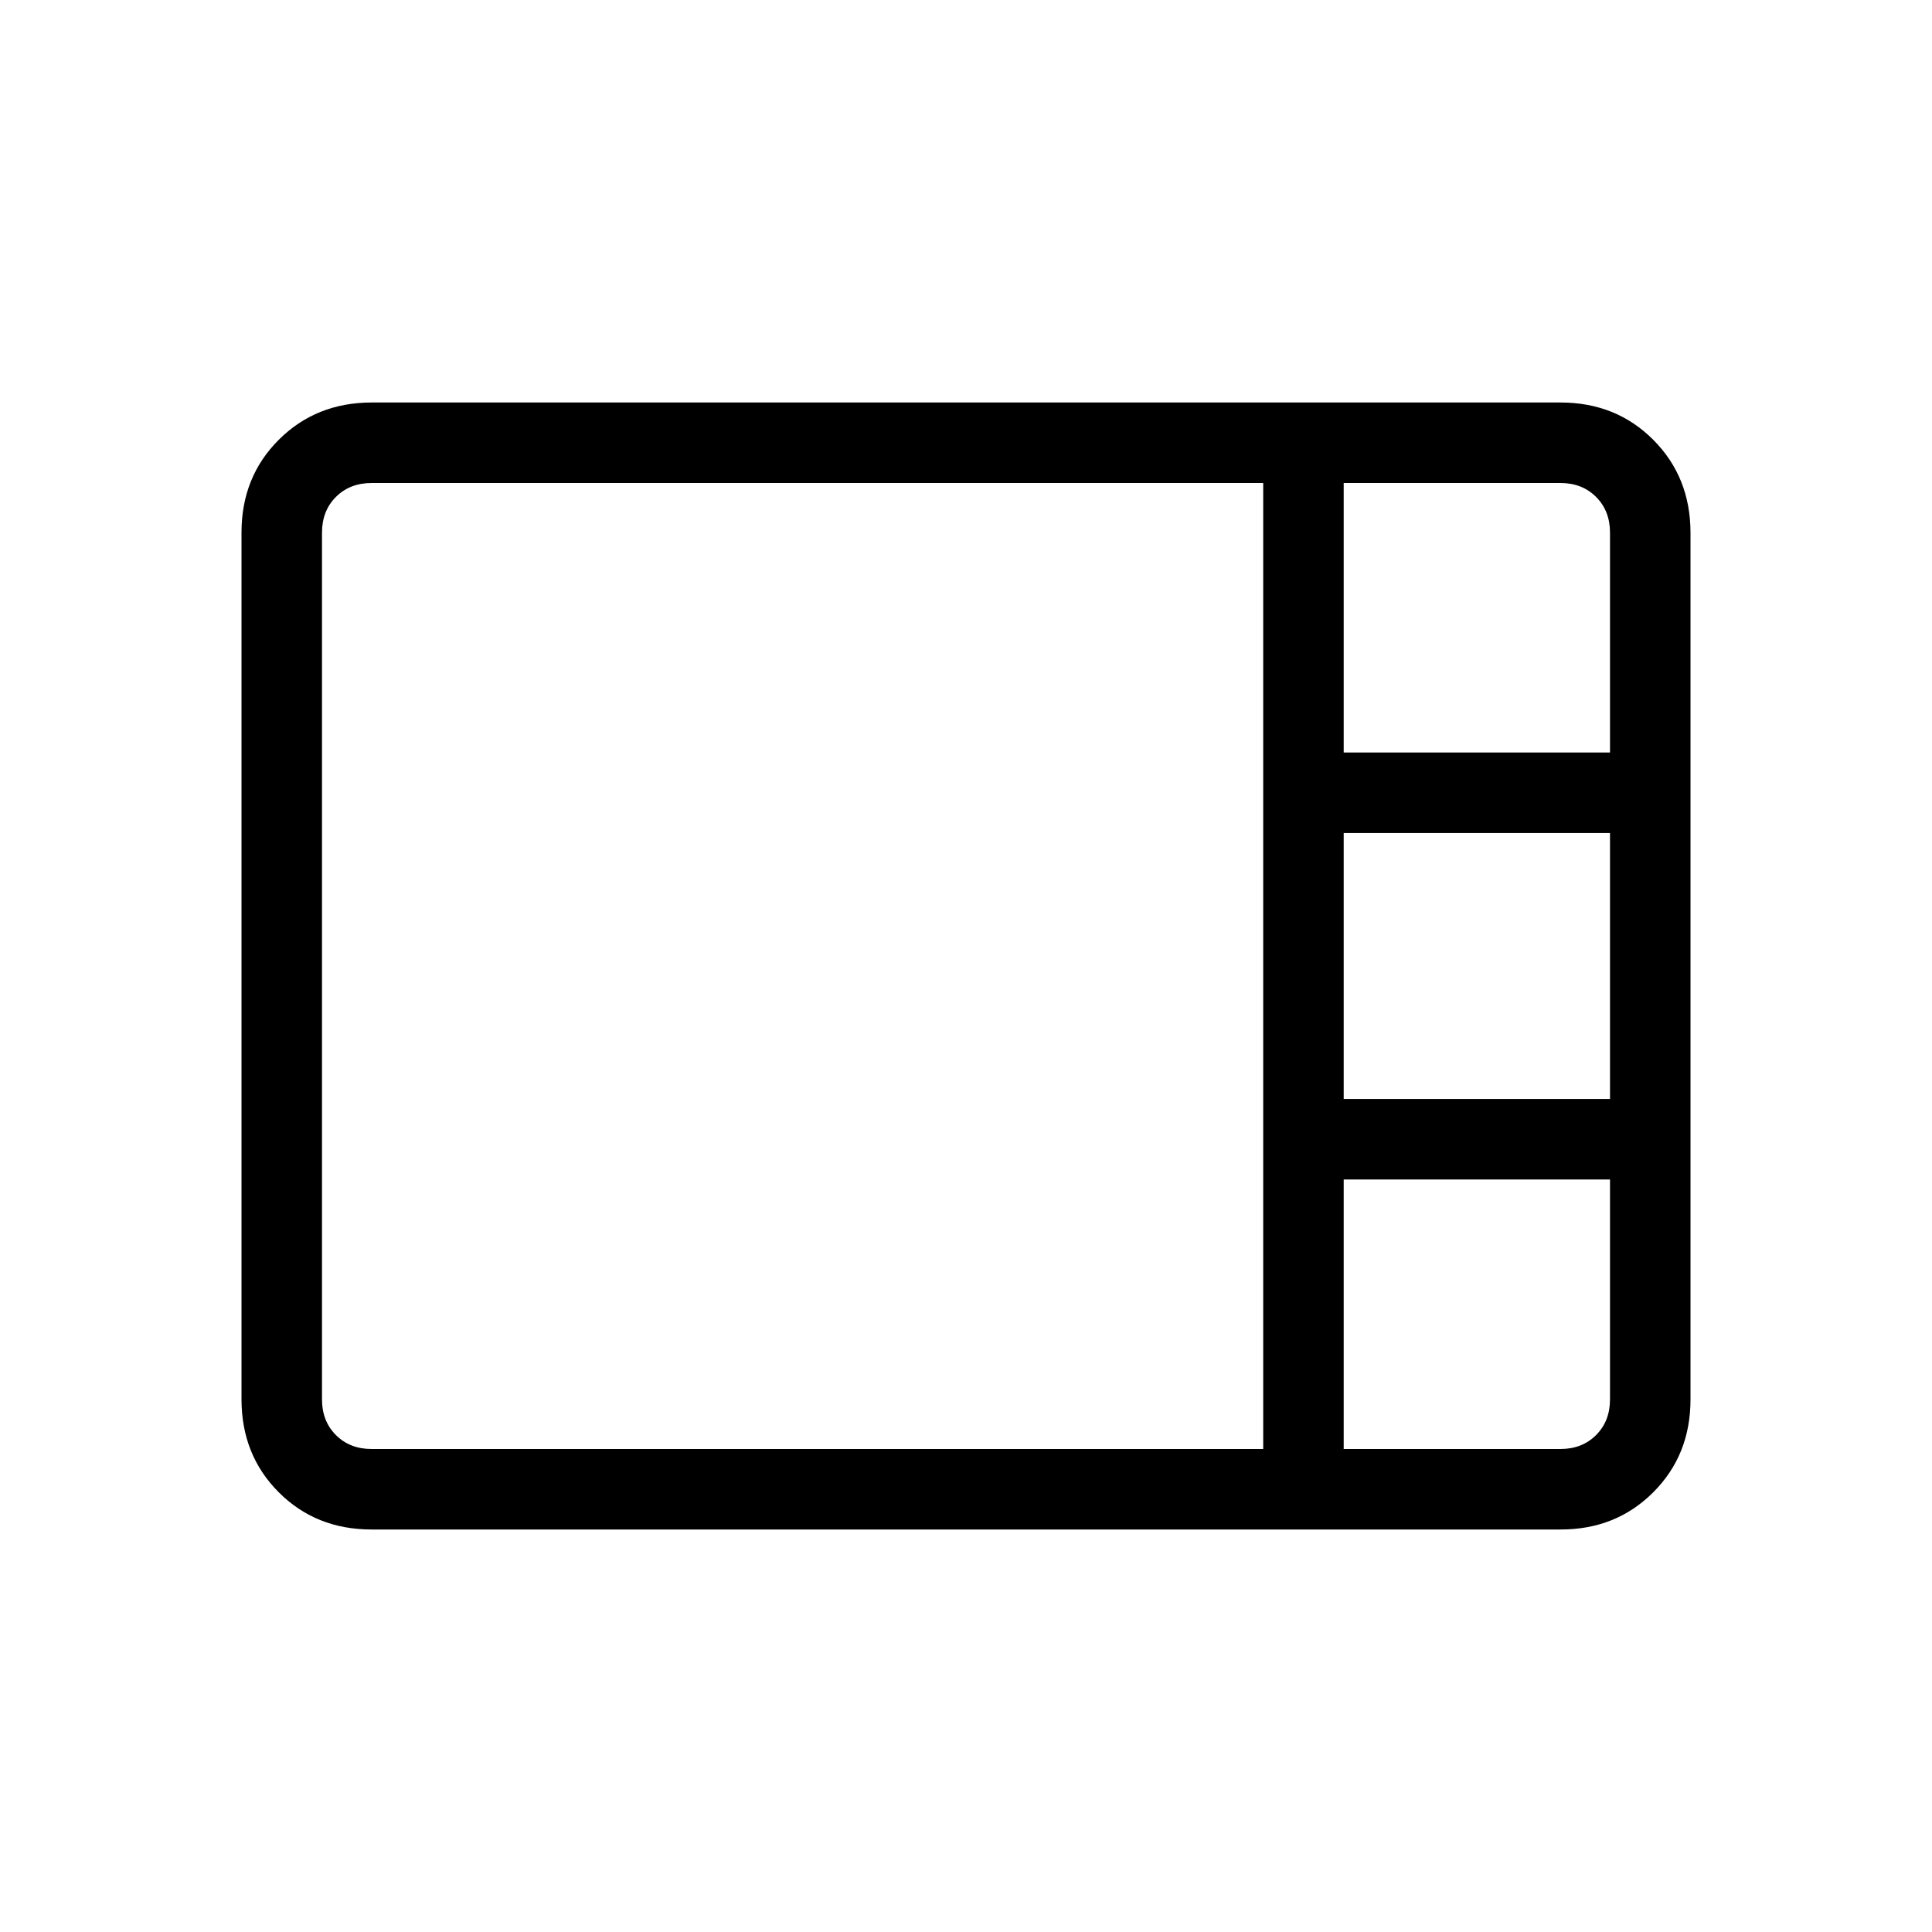 <svg xmlns="http://www.w3.org/2000/svg" xmlns:xlink="http://www.w3.org/1999/xlink" width="24" height="24" viewBox="0 0 24 24"><path fill="currentColor" d="M4.616 19q-.691 0-1.153-.462T3 17.384V6.616q0-.691.463-1.153T4.615 5h14.77q.69 0 1.152.463T21 6.616v10.769q0 .69-.463 1.153T19.385 19zm12.076-9.652H20V6.616q0-.27-.173-.443T19.385 6h-2.693zm0 4.304H20v-3.304h-3.308zM4.616 18h11.076V6H4.616q-.27 0-.443.173T4 6.616v10.769q0 .269.173.442t.443.173m12.076 0h2.693q.269 0 .442-.173t.173-.443v-2.732h-3.308z"/></svg>